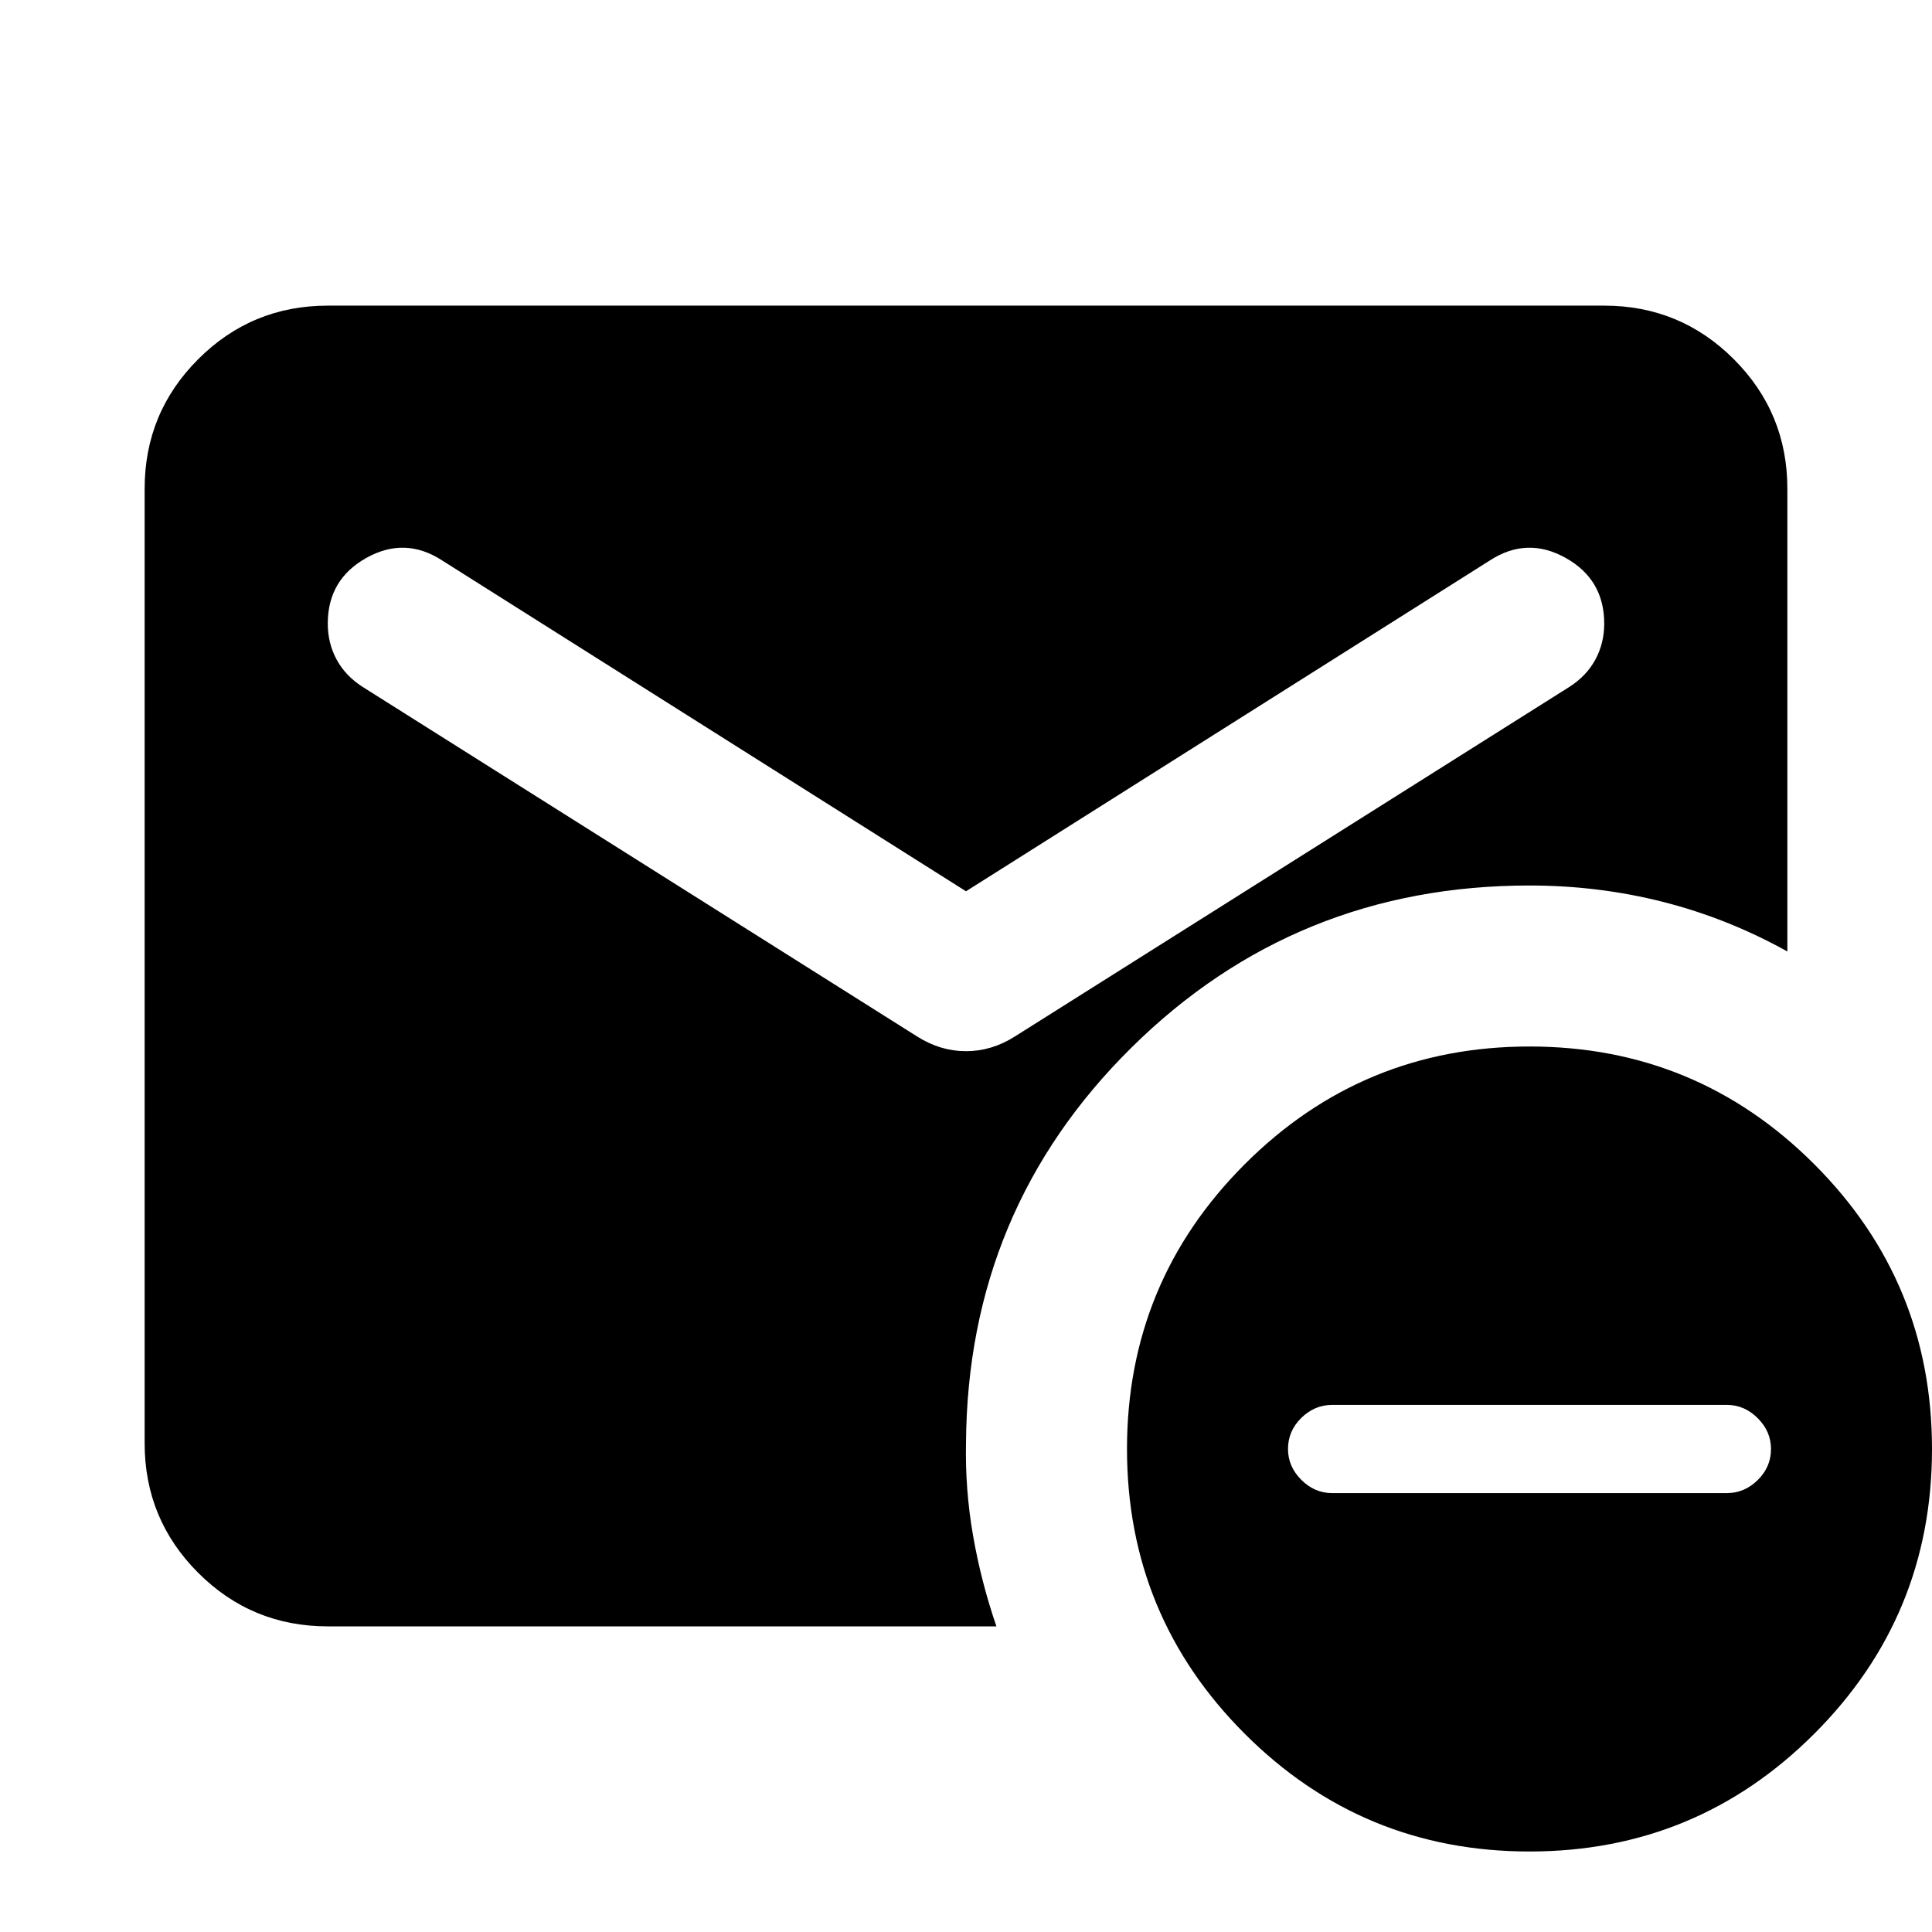 <svg xmlns="http://www.w3.org/2000/svg" height="24" viewBox="0 -960 960 960" width="24"><path d="M480-517.13 219.652-681.543q-18.434-11.957-37.608-1.239-19.174 10.717-19.174 32.63 0 9.717 4.358 17.815 4.359 8.098 12.837 13.576l275.826 173.892q11.435 7.195 24.109 7.195 12.674 0 24.109-7.195l275.826-173.892q8.478-5.478 12.837-13.576 4.358-8.098 4.358-17.815 0-21.913-19.174-32.63-19.174-10.718-37.608 1.239L480-517.13ZM760-40q-83 0-141.5-58.5T560-240q0-83 58.5-141.5T760-440q83 0 141.5 58.5T960-240q0 83-58.5 141.5T760-40Zm-98.087-178.087h196.174q8.717 0 15.315-6.478Q880-231.043 880-240q0-8.717-6.598-15.315-6.598-6.598-15.315-6.598H661.913q-8.717 0-15.315 6.478Q640-248.957 640-240q0 8.717 6.598 15.315 6.598 6.598 15.315 6.598ZM162.87-151.869q-37.783 0-64.392-26.609Q71.87-205.087 71.87-242.87v-474.26q0-37.783 26.61-64.392 26.608-26.609 64.391-26.609h634.26q37.783 0 64.392 26.609 26.609 26.609 26.609 64.392v229.913q-29.435-16.392-61.587-24.587Q794.391-520 760-520q-116.283 0-197.783 80.543-81.5 80.544-82.217 196.587-.478 22.87 3.478 45.74 3.957 22.869 11.631 45.261H162.87Z"/></svg>